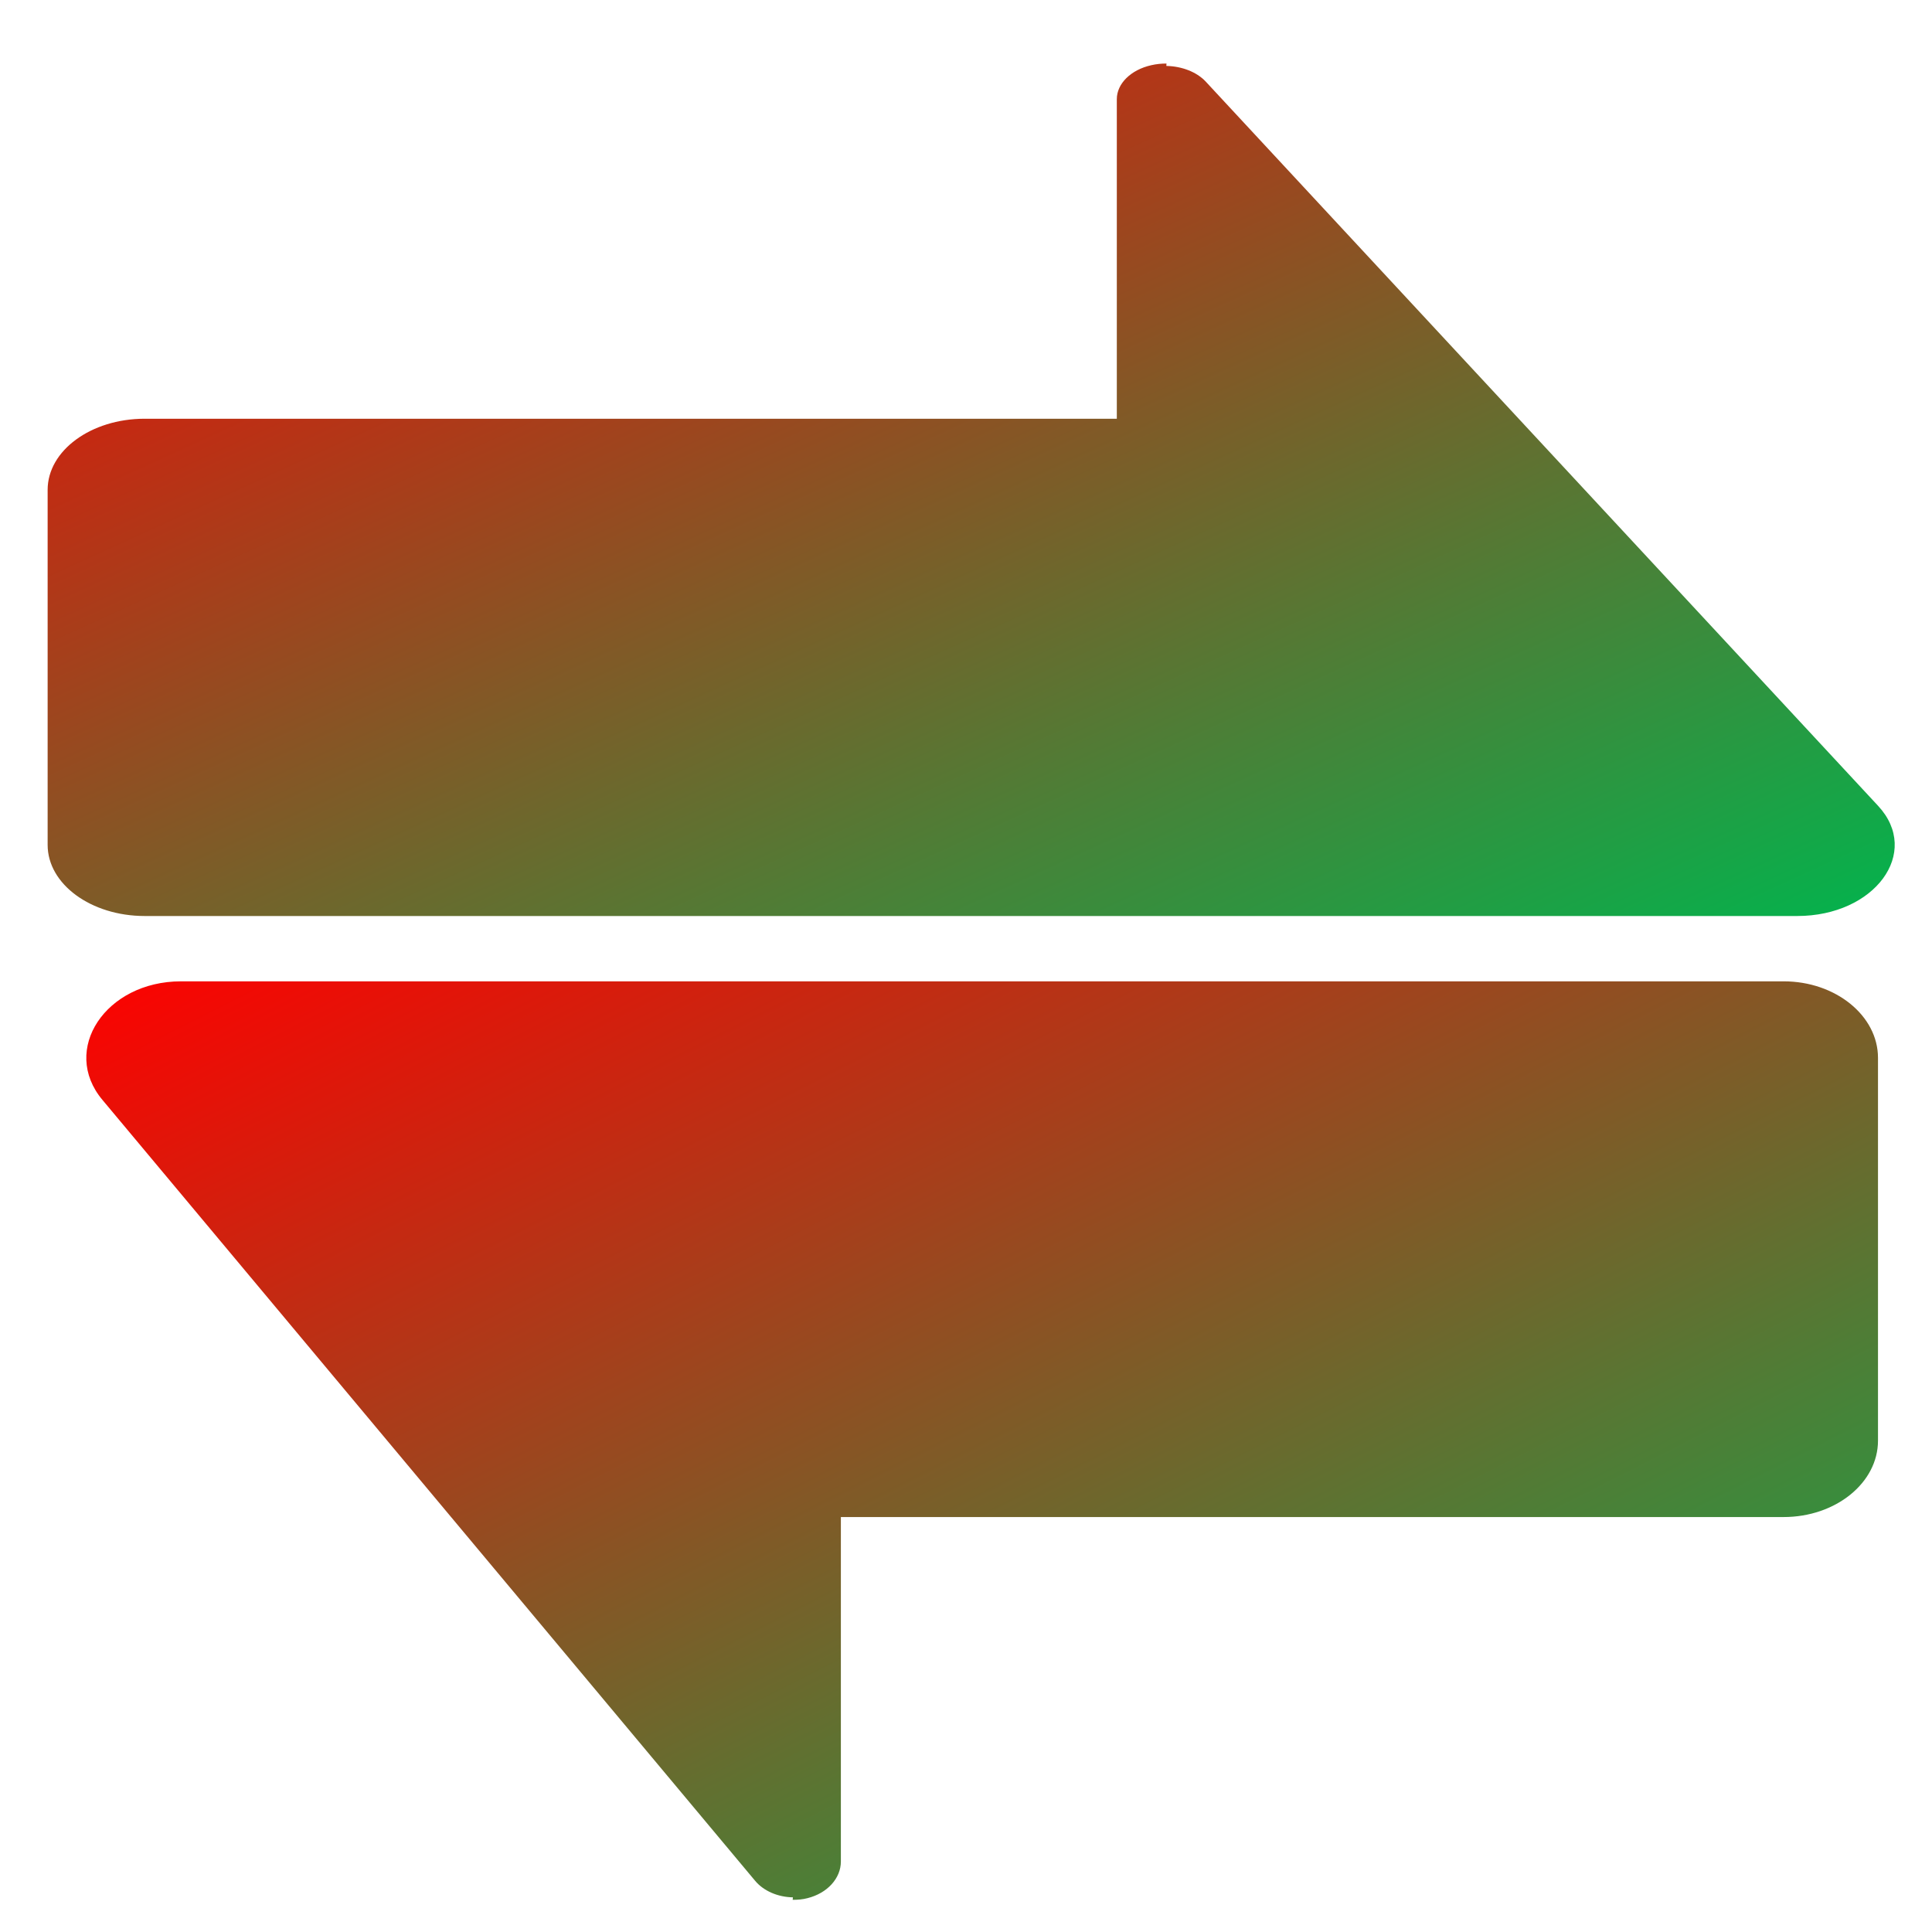 <svg xmlns="http://www.w3.org/2000/svg" xmlns:xlink="http://www.w3.org/1999/xlink" width="64" height="64" viewBox="0 0 64 64" version="1.1"><defs><linearGradient id="linear0" x1="100%" x2="0%" y1="100%" y2="0%"><stop offset="0%" style="stop-color:#00b54e; stop-opacity:1"/><stop offset="100%" style="stop-color:#ff0000; stop-opacity:1"/></linearGradient></defs><g id="surface1"><path style=" stroke:none;fill-rule:nonzero;fill:url(#linear0);" d="M 38.641 2.105 C 38.473 2.105 38.305 2.121 38.137 2.16 C 37.461 2.312 36.996 2.77 36.996 3.285 L 36.996 13.871 L 4.793 13.871 C 3.016 13.871 1.578 14.926 1.578 16.227 L 1.578 27.988 C 1.578 29.289 3.016 30.344 4.793 30.344 L 59.535 30.344 C 62.105 30.344 63.652 28.242 62.215 26.695 L 39.934 2.695 C 39.633 2.379 39.148 2.195 38.637 2.184 Z M 38.641 2.105 "/><path style=" stroke:none;fill-rule:nonzero;fill:url(#linear0);" d="M 26.258 62.934 C 26.422 62.934 26.59 62.922 26.75 62.879 C 27.406 62.715 27.855 62.223 27.855 61.664 L 27.855 50.254 L 59.086 50.254 C 60.809 50.254 62.211 49.121 62.211 47.723 L 62.211 35.043 C 62.211 33.648 60.809 32.508 59.086 32.508 L 5.996 32.508 C 3.5 32.508 1.996 34.773 3.395 36.438 L 25.012 62.301 C 25.297 62.645 25.773 62.844 26.266 62.852 Z M 26.258 62.934 "/></g></svg>
